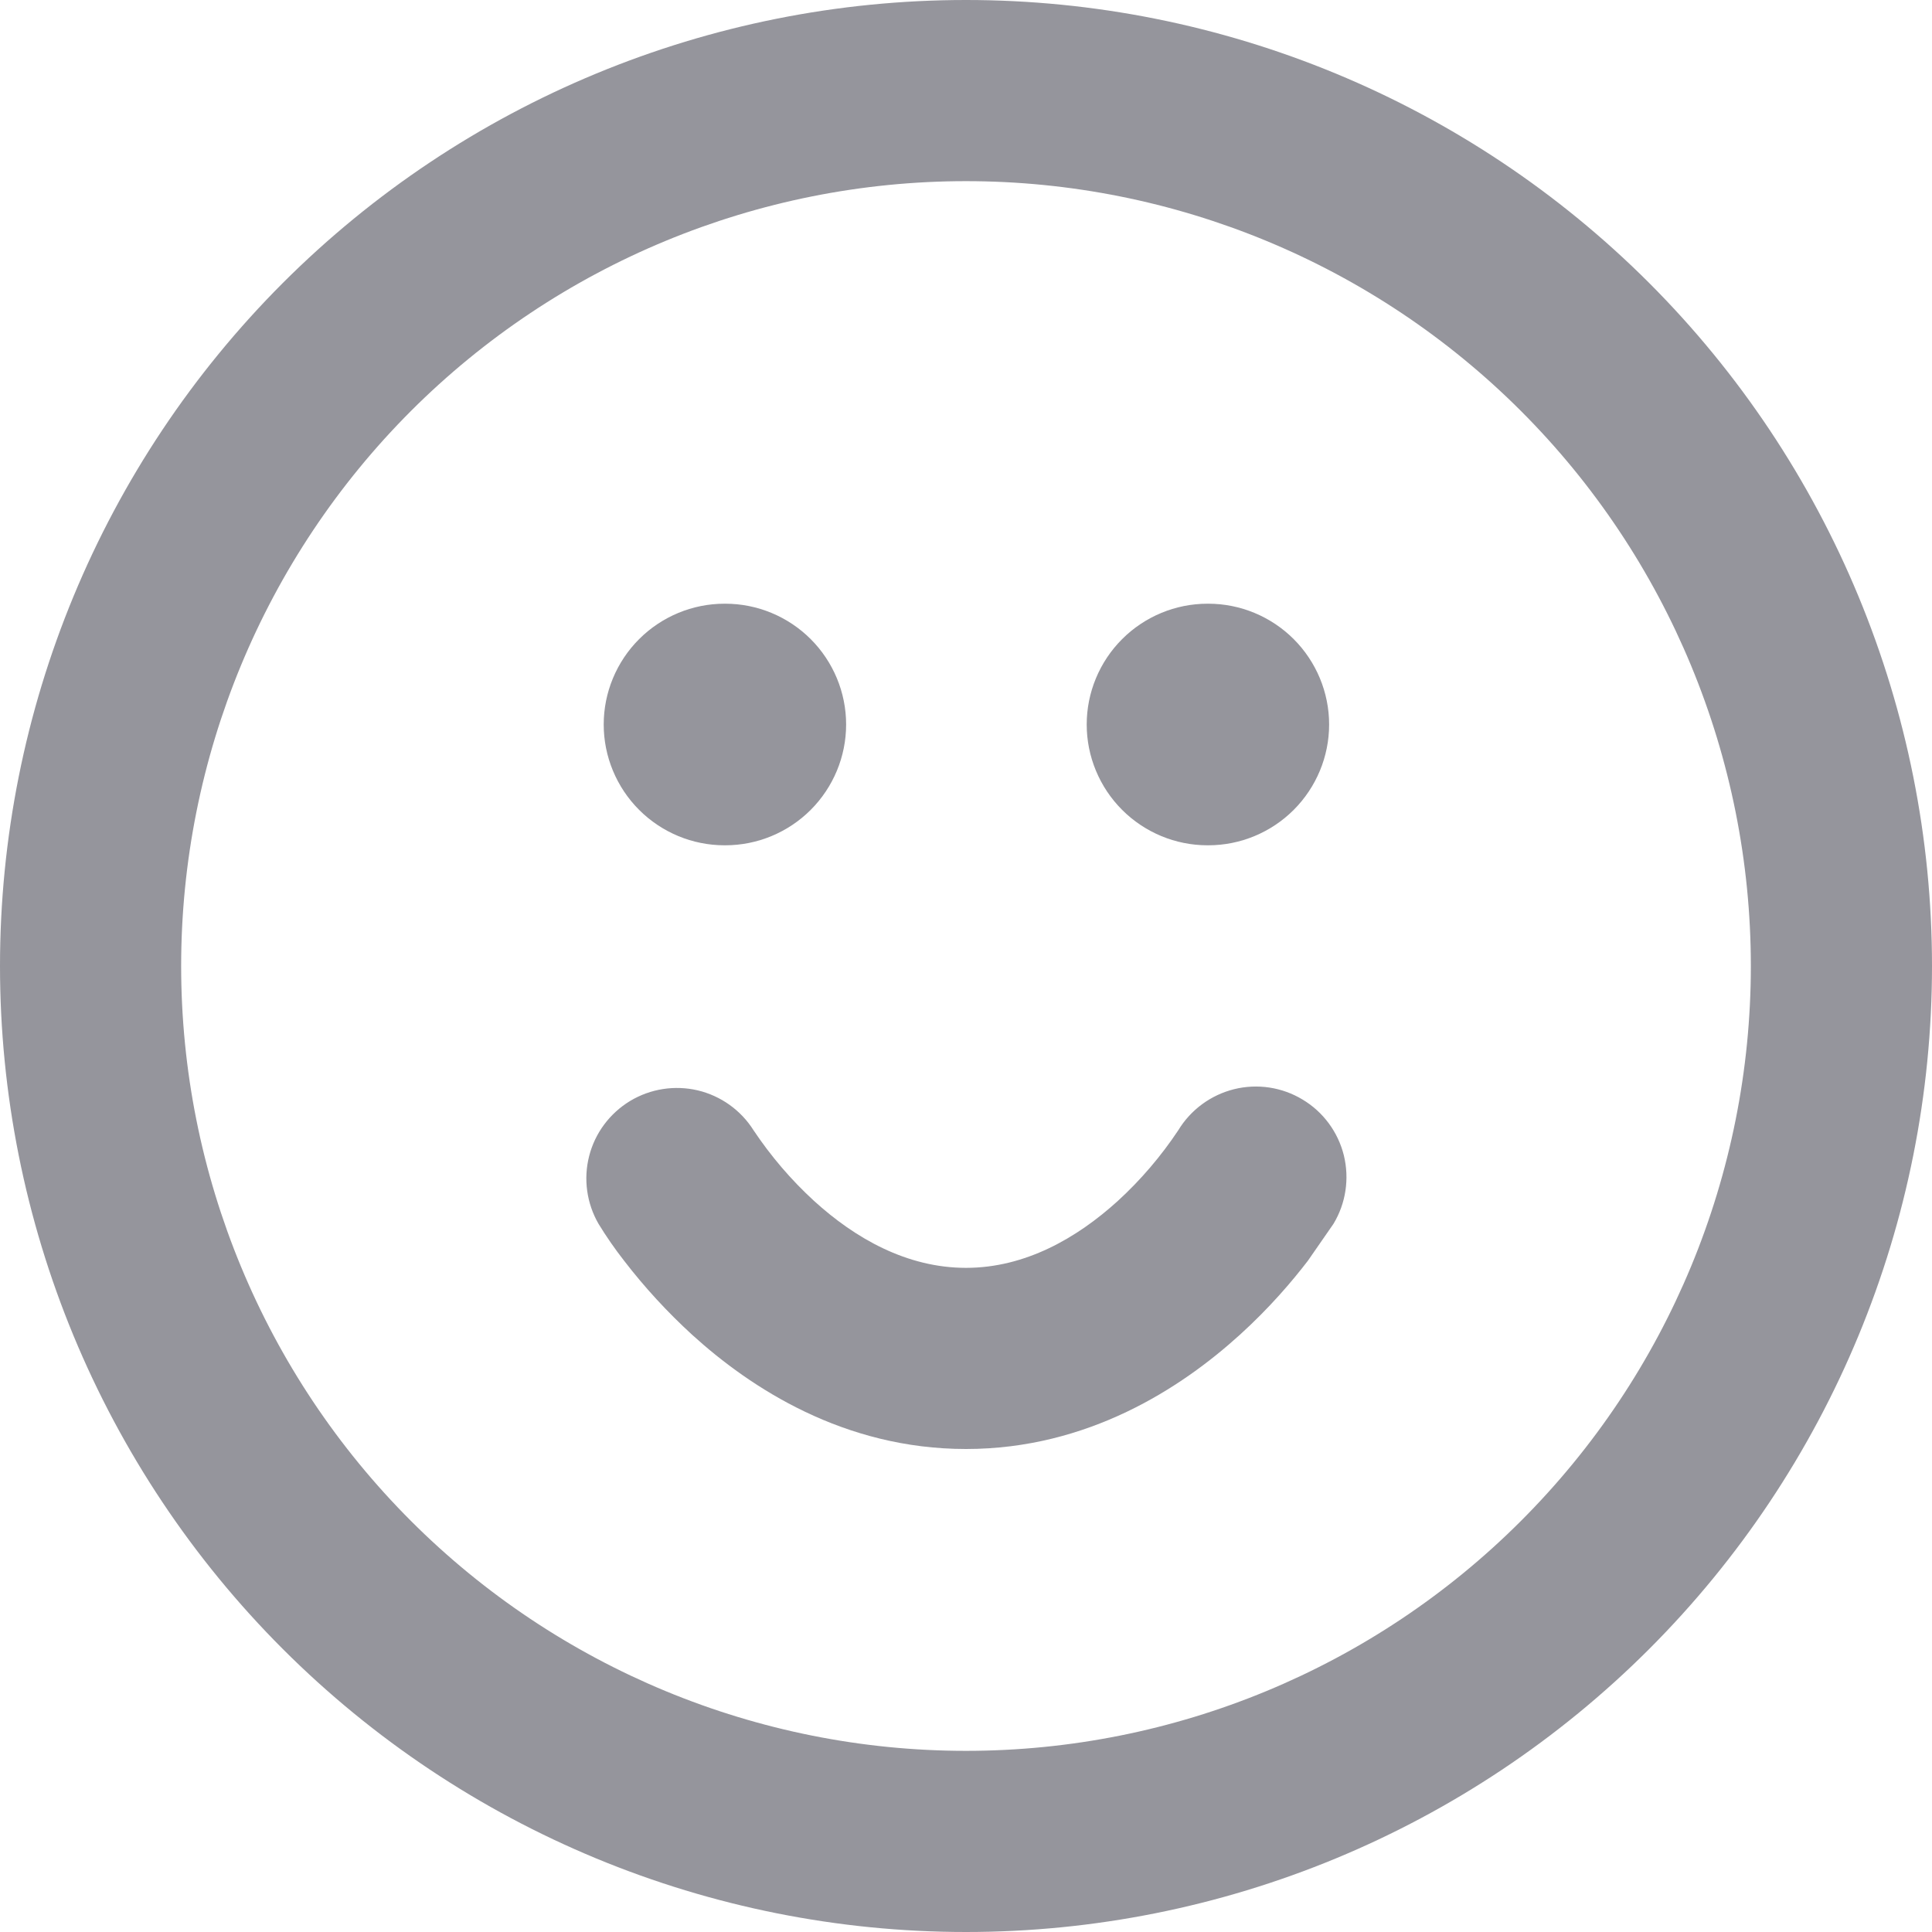 <svg width="21" height="21" viewBox="0 0 21 21" fill="none" xmlns="http://www.w3.org/2000/svg">
<path d="M10.5 15.75C9.174 15.75 8.161 15.088 7.525 14.51C7.255 14.263 7.007 13.994 6.784 13.704C6.684 13.576 6.591 13.442 6.506 13.303C6.377 13.08 6.34 12.815 6.404 12.565C6.468 12.315 6.628 12.101 6.849 11.967C7.07 11.834 7.334 11.793 7.585 11.852C7.836 11.912 8.054 12.068 8.191 12.286C8.379 12.567 8.599 12.825 8.848 13.053C9.295 13.46 9.857 13.781 10.5 13.781C11.143 13.781 11.705 13.458 12.151 13.053C12.4 12.825 12.62 12.567 12.807 12.286C12.942 12.063 13.161 11.902 13.414 11.839C13.668 11.776 13.936 11.817 14.159 11.952C14.383 12.086 14.544 12.305 14.607 12.558C14.669 12.812 14.629 13.08 14.494 13.303L14.216 13.704C14.048 13.923 13.8 14.216 13.475 14.51C12.839 15.087 11.826 15.75 10.5 15.75ZM6.562 7.875C6.562 7.527 6.701 7.193 6.947 6.947C7.193 6.701 7.527 6.562 7.875 6.562H7.884C8.232 6.562 8.566 6.701 8.812 6.947C9.058 7.193 9.197 7.527 9.197 7.875C9.197 8.223 9.058 8.557 8.812 8.803C8.566 9.049 8.232 9.188 7.884 9.188H7.875C7.527 9.188 7.193 9.049 6.947 8.803C6.701 8.557 6.562 8.223 6.562 7.875ZM13.125 6.562C12.777 6.562 12.443 6.701 12.197 6.947C11.951 7.193 11.812 7.527 11.812 7.875C11.812 8.223 11.951 8.557 12.197 8.803C12.443 9.049 12.777 9.188 13.125 9.188H13.134C13.482 9.188 13.816 9.049 14.062 8.803C14.308 8.557 14.447 8.223 14.447 7.875C14.447 7.527 14.308 7.193 14.062 6.947C13.816 6.701 13.482 6.562 13.134 6.562H13.125Z" fill="#95959C"/>
<path fill-rule="evenodd" clip-rule="evenodd" d="M10.5 0C7.715 0 5.045 1.106 3.075 3.075C1.106 5.045 0 7.715 0 10.5C0 13.285 1.106 15.956 3.075 17.925C5.045 19.894 7.715 21 10.5 21C13.285 21 15.956 19.894 17.925 17.925C19.894 15.956 21 13.285 21 10.5C21 7.715 19.894 5.045 17.925 3.075C15.956 1.106 13.285 0 10.5 0ZM1.969 10.5C1.969 8.237 2.868 6.067 4.467 4.467C6.067 2.868 8.237 1.969 10.5 1.969C12.763 1.969 14.933 2.868 16.532 4.467C18.132 6.067 19.031 8.237 19.031 10.5C19.031 12.763 18.132 14.933 16.532 16.532C14.933 18.132 12.763 19.031 10.5 19.031C8.237 19.031 6.067 18.132 4.467 16.532C2.868 14.933 1.969 12.763 1.969 10.5Z" fill="#95959C"/>
</svg>
